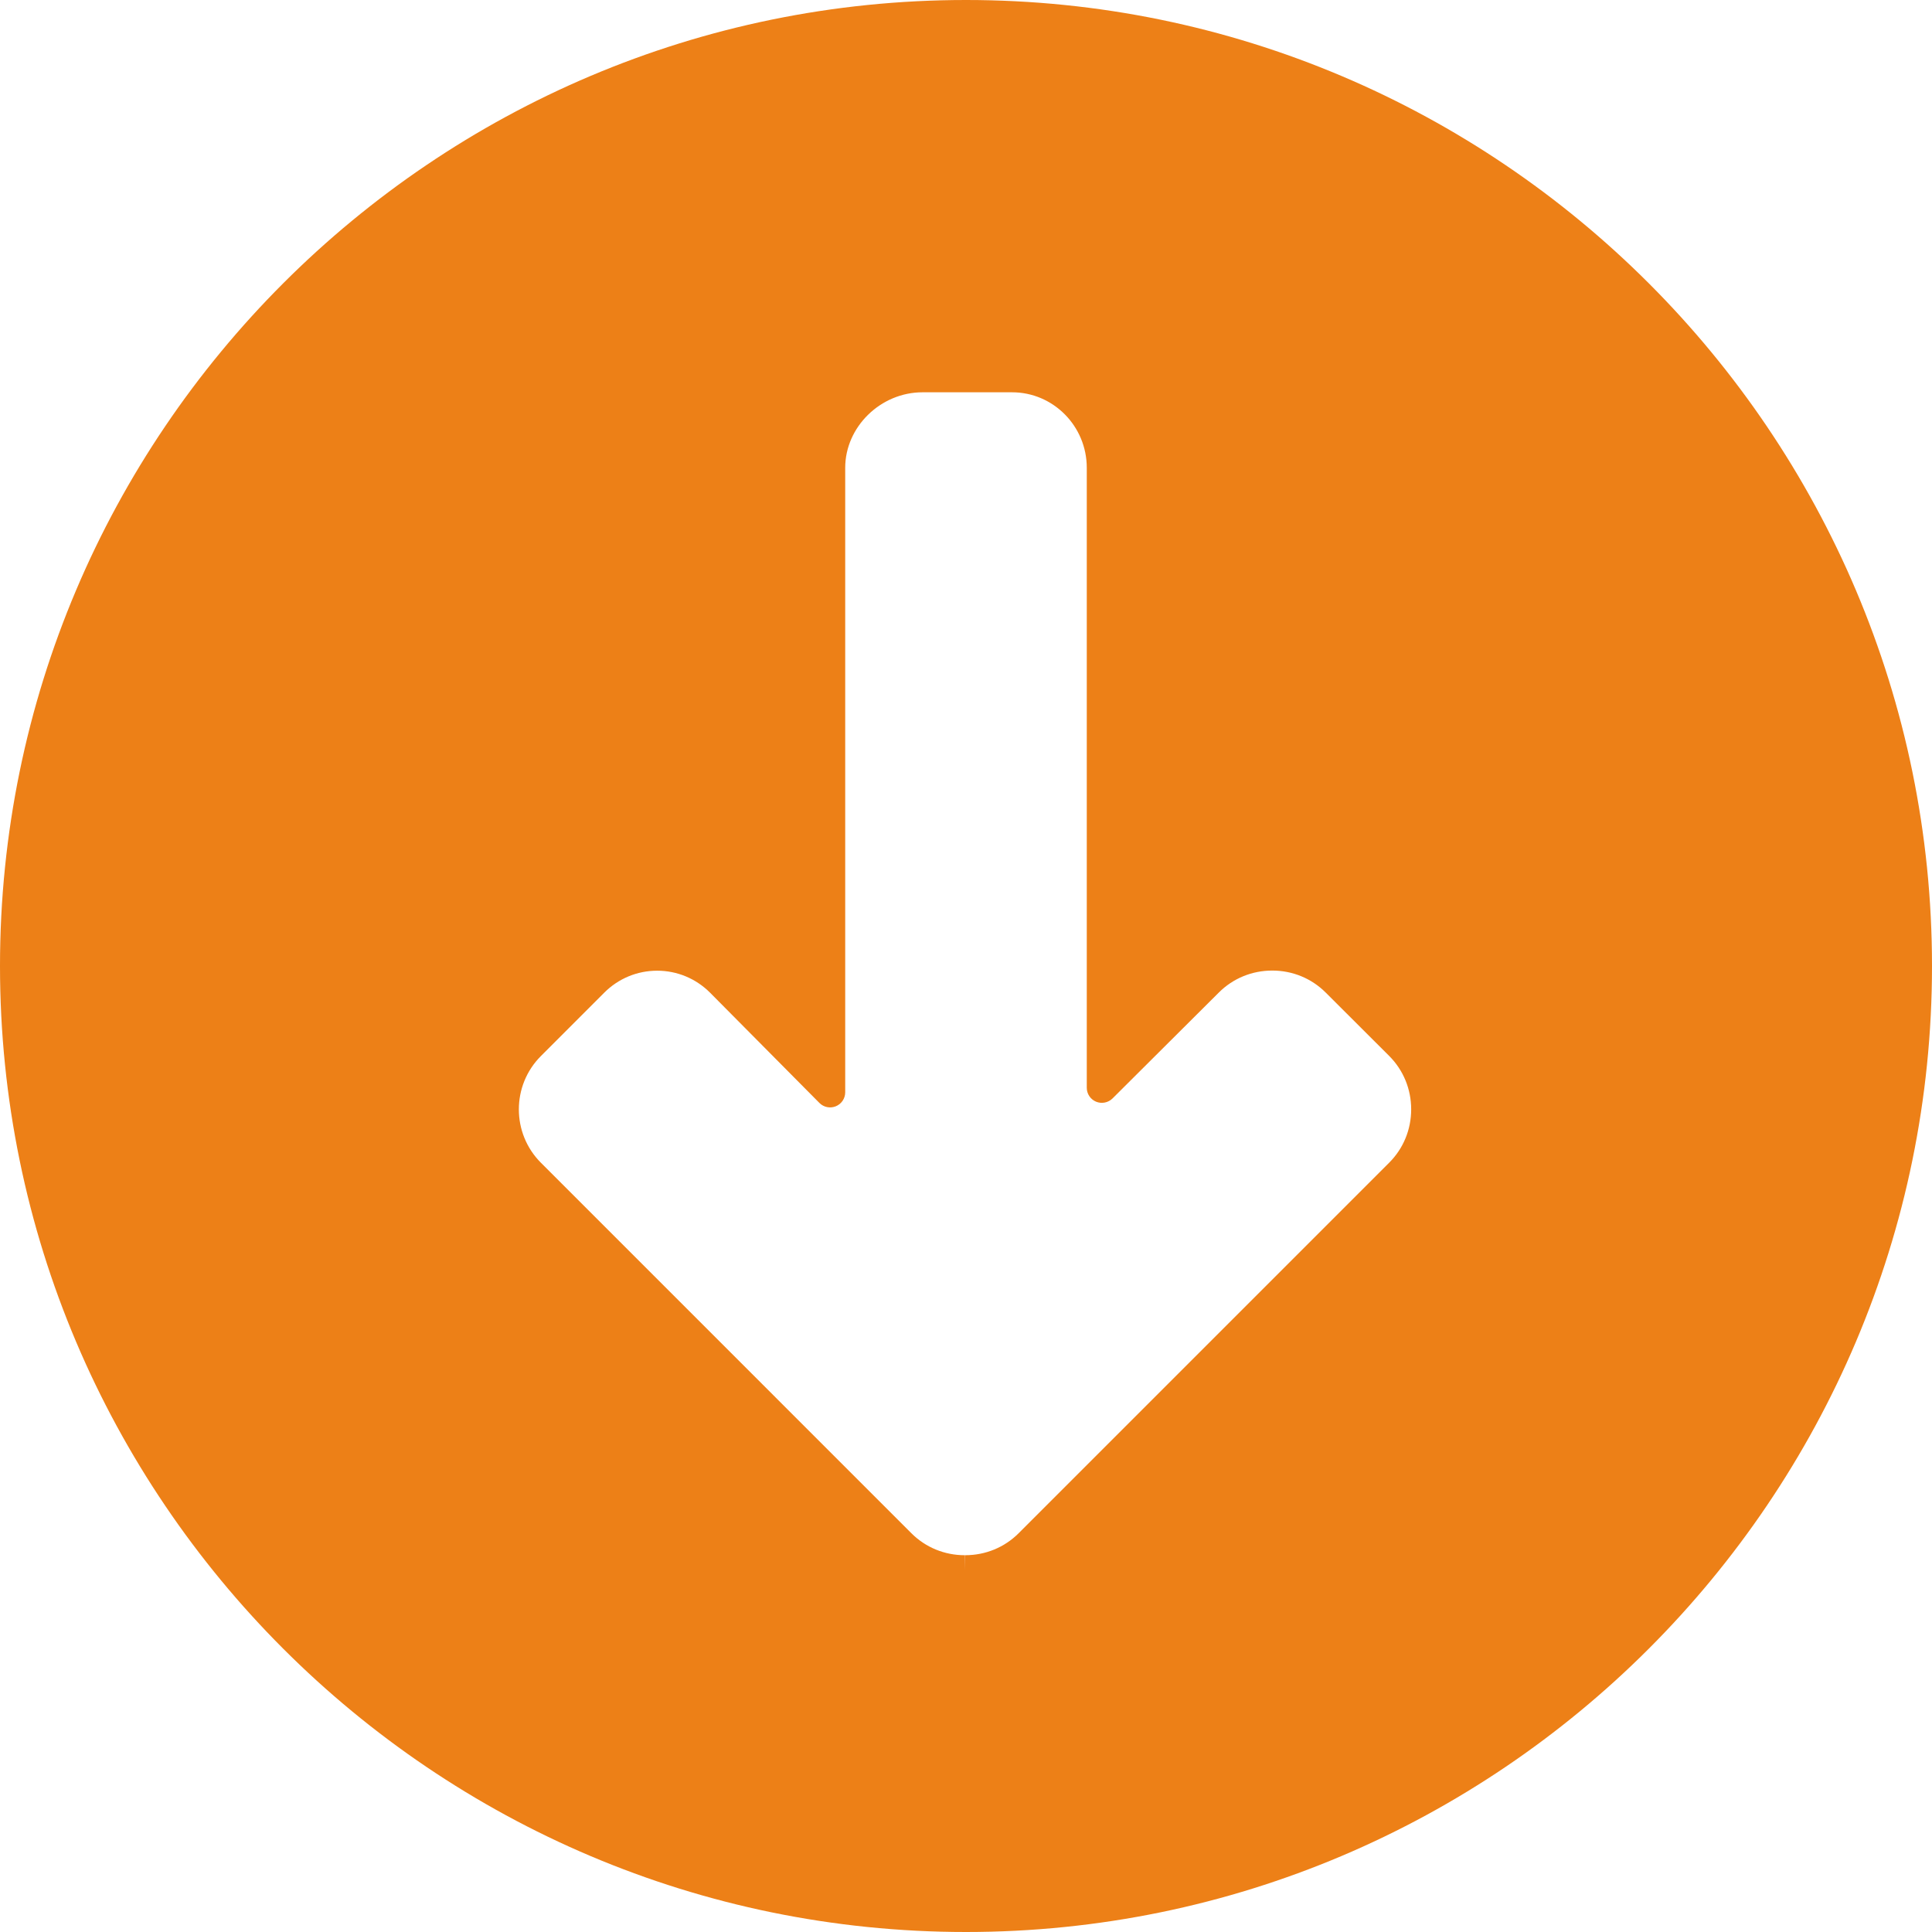 <?xml version="1.0"?>
<svg xmlns="http://www.w3.org/2000/svg" xmlns:xlink="http://www.w3.org/1999/xlink" version="1.1" id="Layer_1" x="0px" y="0px" viewBox="0 0 492 492" style="enable-background:new 0 0 492 492;" xml:space="preserve" width="512px" height="512px"><g><g>
	<g>
		<path d="M246,0C110.356,0,0,110.352,0,246s110.356,246,246,246c135.648,0,246-110.352,246-246S381.648,0,246,0z M353.78,296.076    l-94.376,94.376c-3.604,3.604-8.432,5.592-13.592,5.592l-0.064,3.844l0.012-3.844c-0.004,0.004-0.064,0.004-0.068,0.004    c-5.16,0-9.988-1.988-13.596-5.592l-94.344-94.348c-7.496-7.496-7.496-19.692,0-27.184l16.12-16.128    c3.608-3.608,8.4-5.6,13.476-5.6c5.076,0,9.868,1.992,13.468,5.592l27.852,28.084c1.092,1.108,2.752,1.44,4.192,0.848    c1.44-0.592,2.38-1.996,2.38-3.556v-159.04c0-10.42,9.016-19.224,19.688-19.224h22.804c10.488,0,19.024,8.62,19.024,19.224v157.88    c0,1.556,0.932,2.956,2.368,3.552c1.436,0.588,3.088,0.264,4.192-0.828l27.06-26.96c3.612-3.612,8.448-5.604,13.616-5.604    c5.168,0,10.004,1.992,13.616,5.608l16.148,16.12c3.616,3.616,5.608,8.444,5.612,13.592    C359.372,287.64,357.388,292.464,353.78,296.076z" data-original="#000000" class="active-path" data-old_color="#000000" fill="#ED8017"/>
	</g>
</g></g> </svg>
